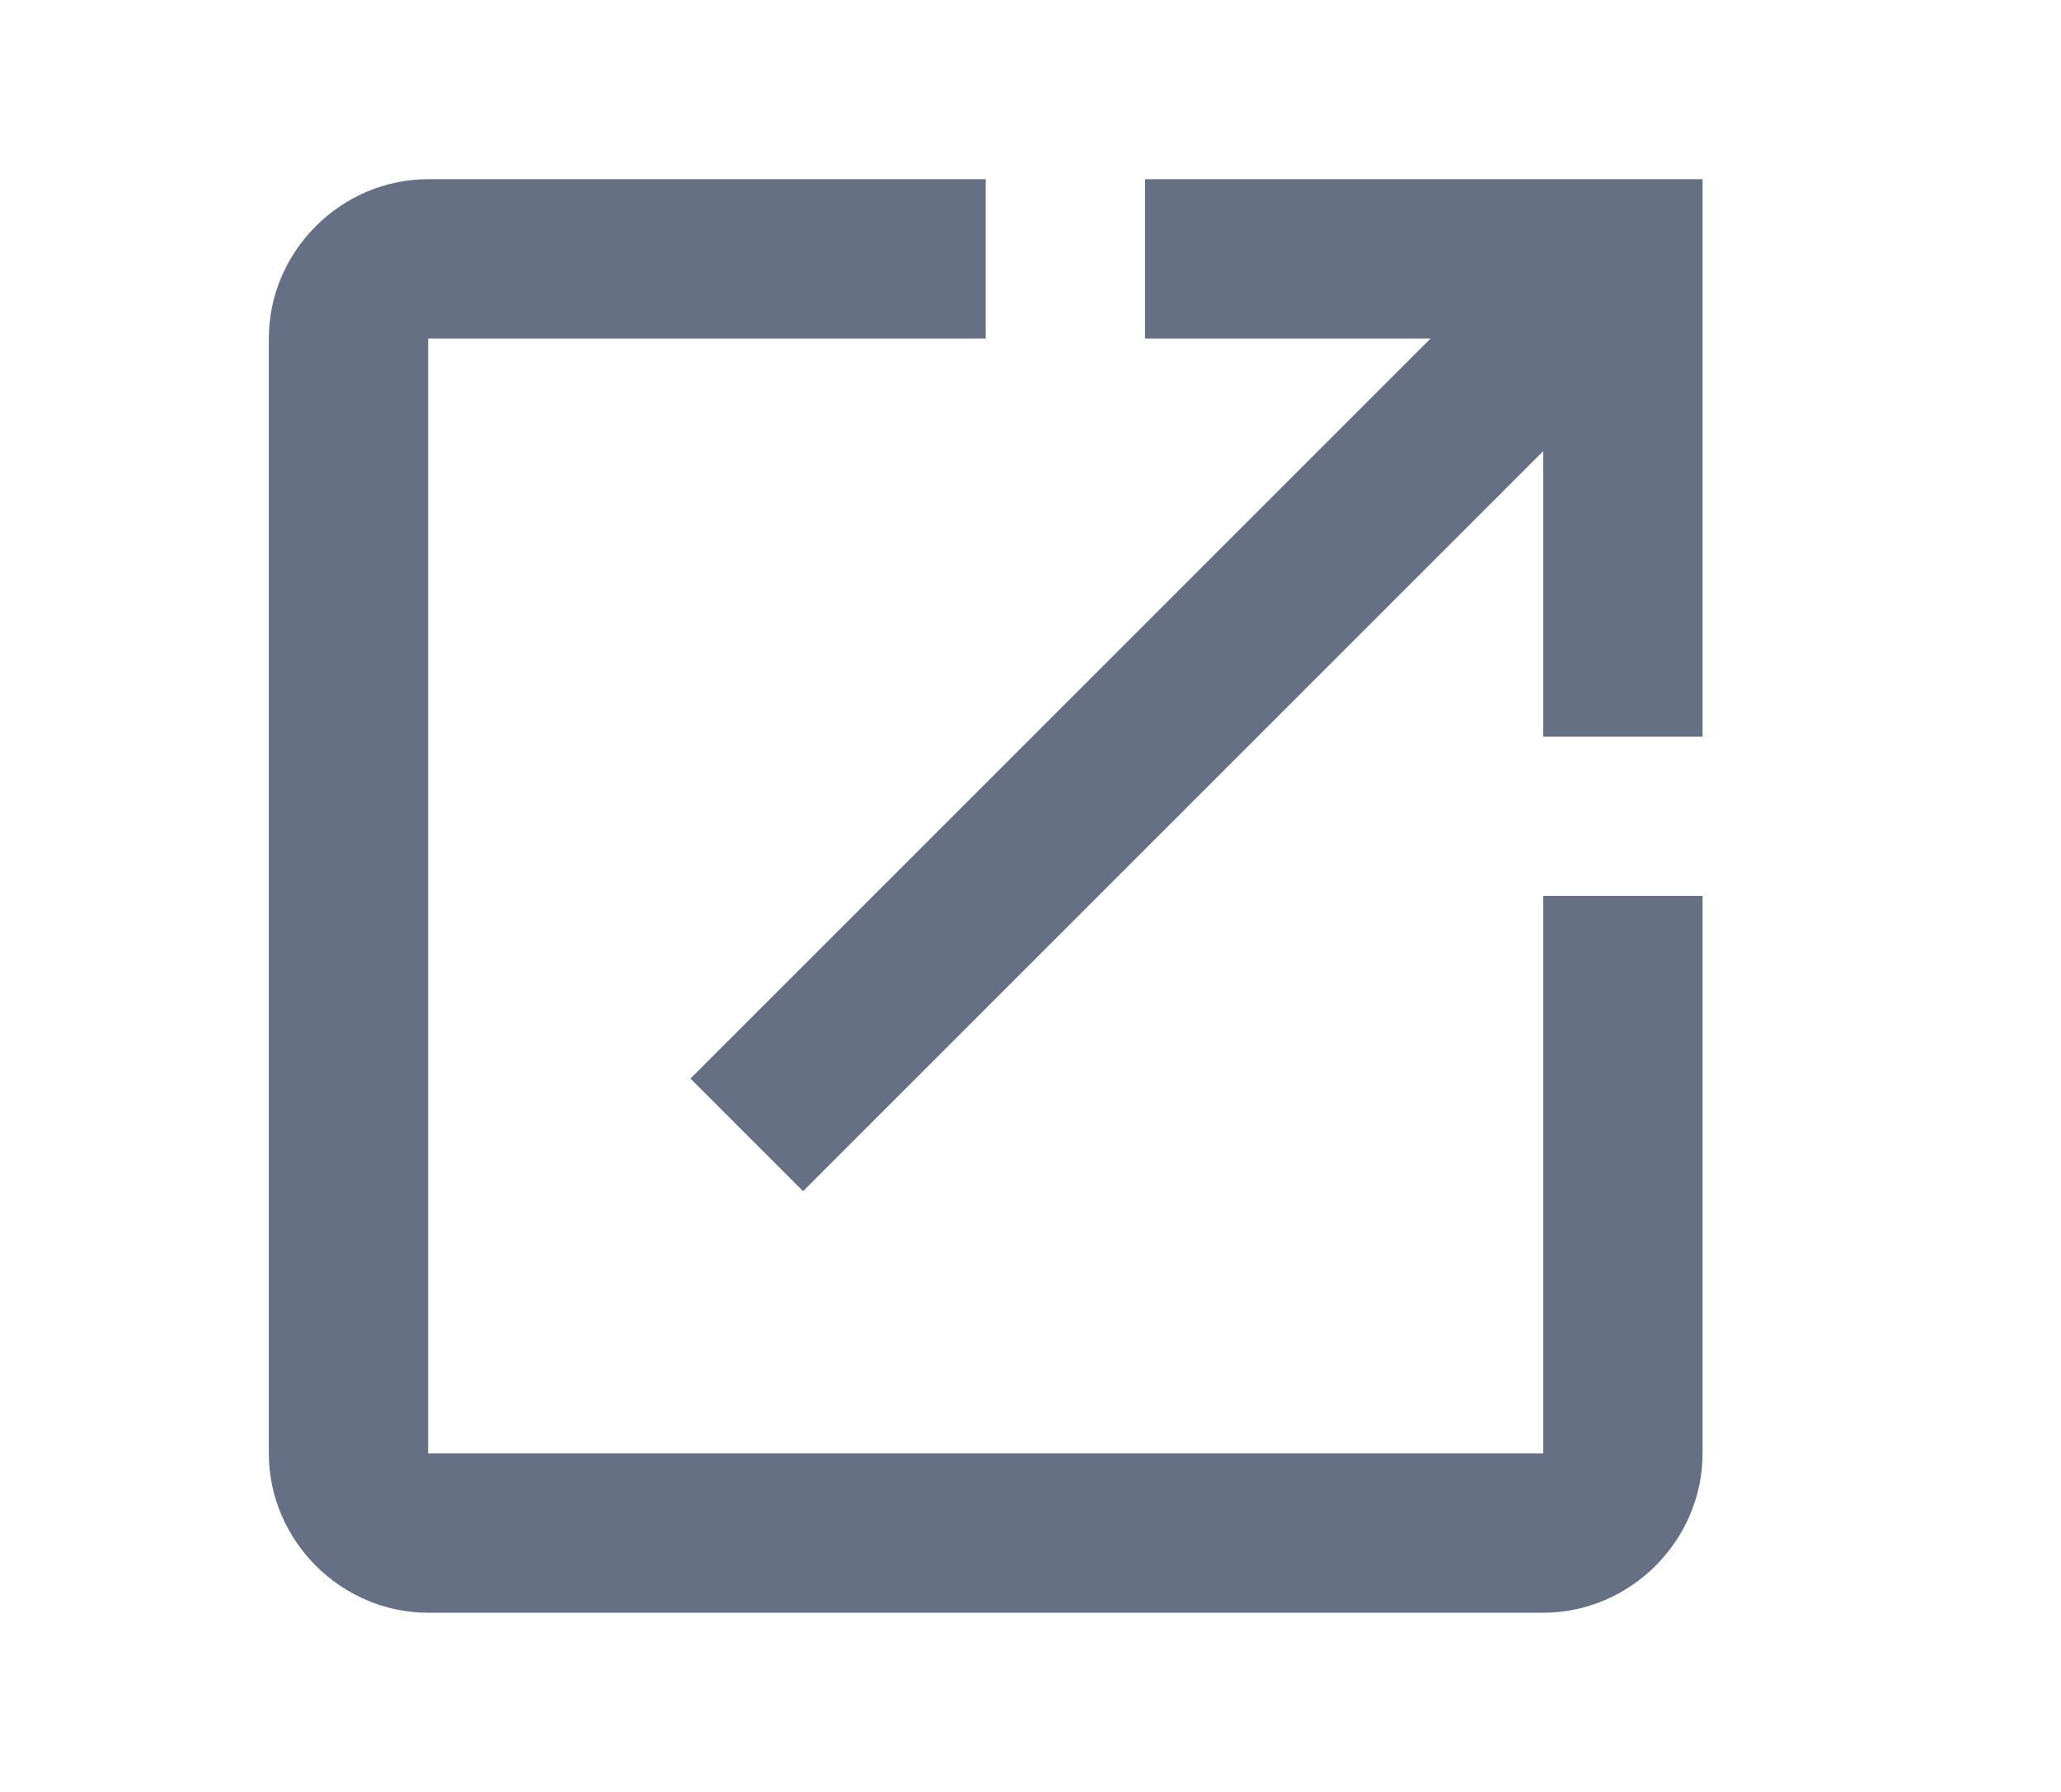 <svg width="23" height="20" viewBox="0 0 23 20" fill="none" xmlns="http://www.w3.org/2000/svg">
    <path
        d="M4.778 2C3.806 2 3 2.806 3 3.778V16.222C3 17.194 3.806 18 4.778 18H17.222C18.194 18 19 17.194 19 16.222V10H17.222V16.222H4.778V3.778H11V2H4.778ZM12.778 2V3.778H15.965L7.705 12.038L8.962 13.295L17.222 5.035V8.222H19V2H12.778Z"
        fill="#667085" />
</svg>